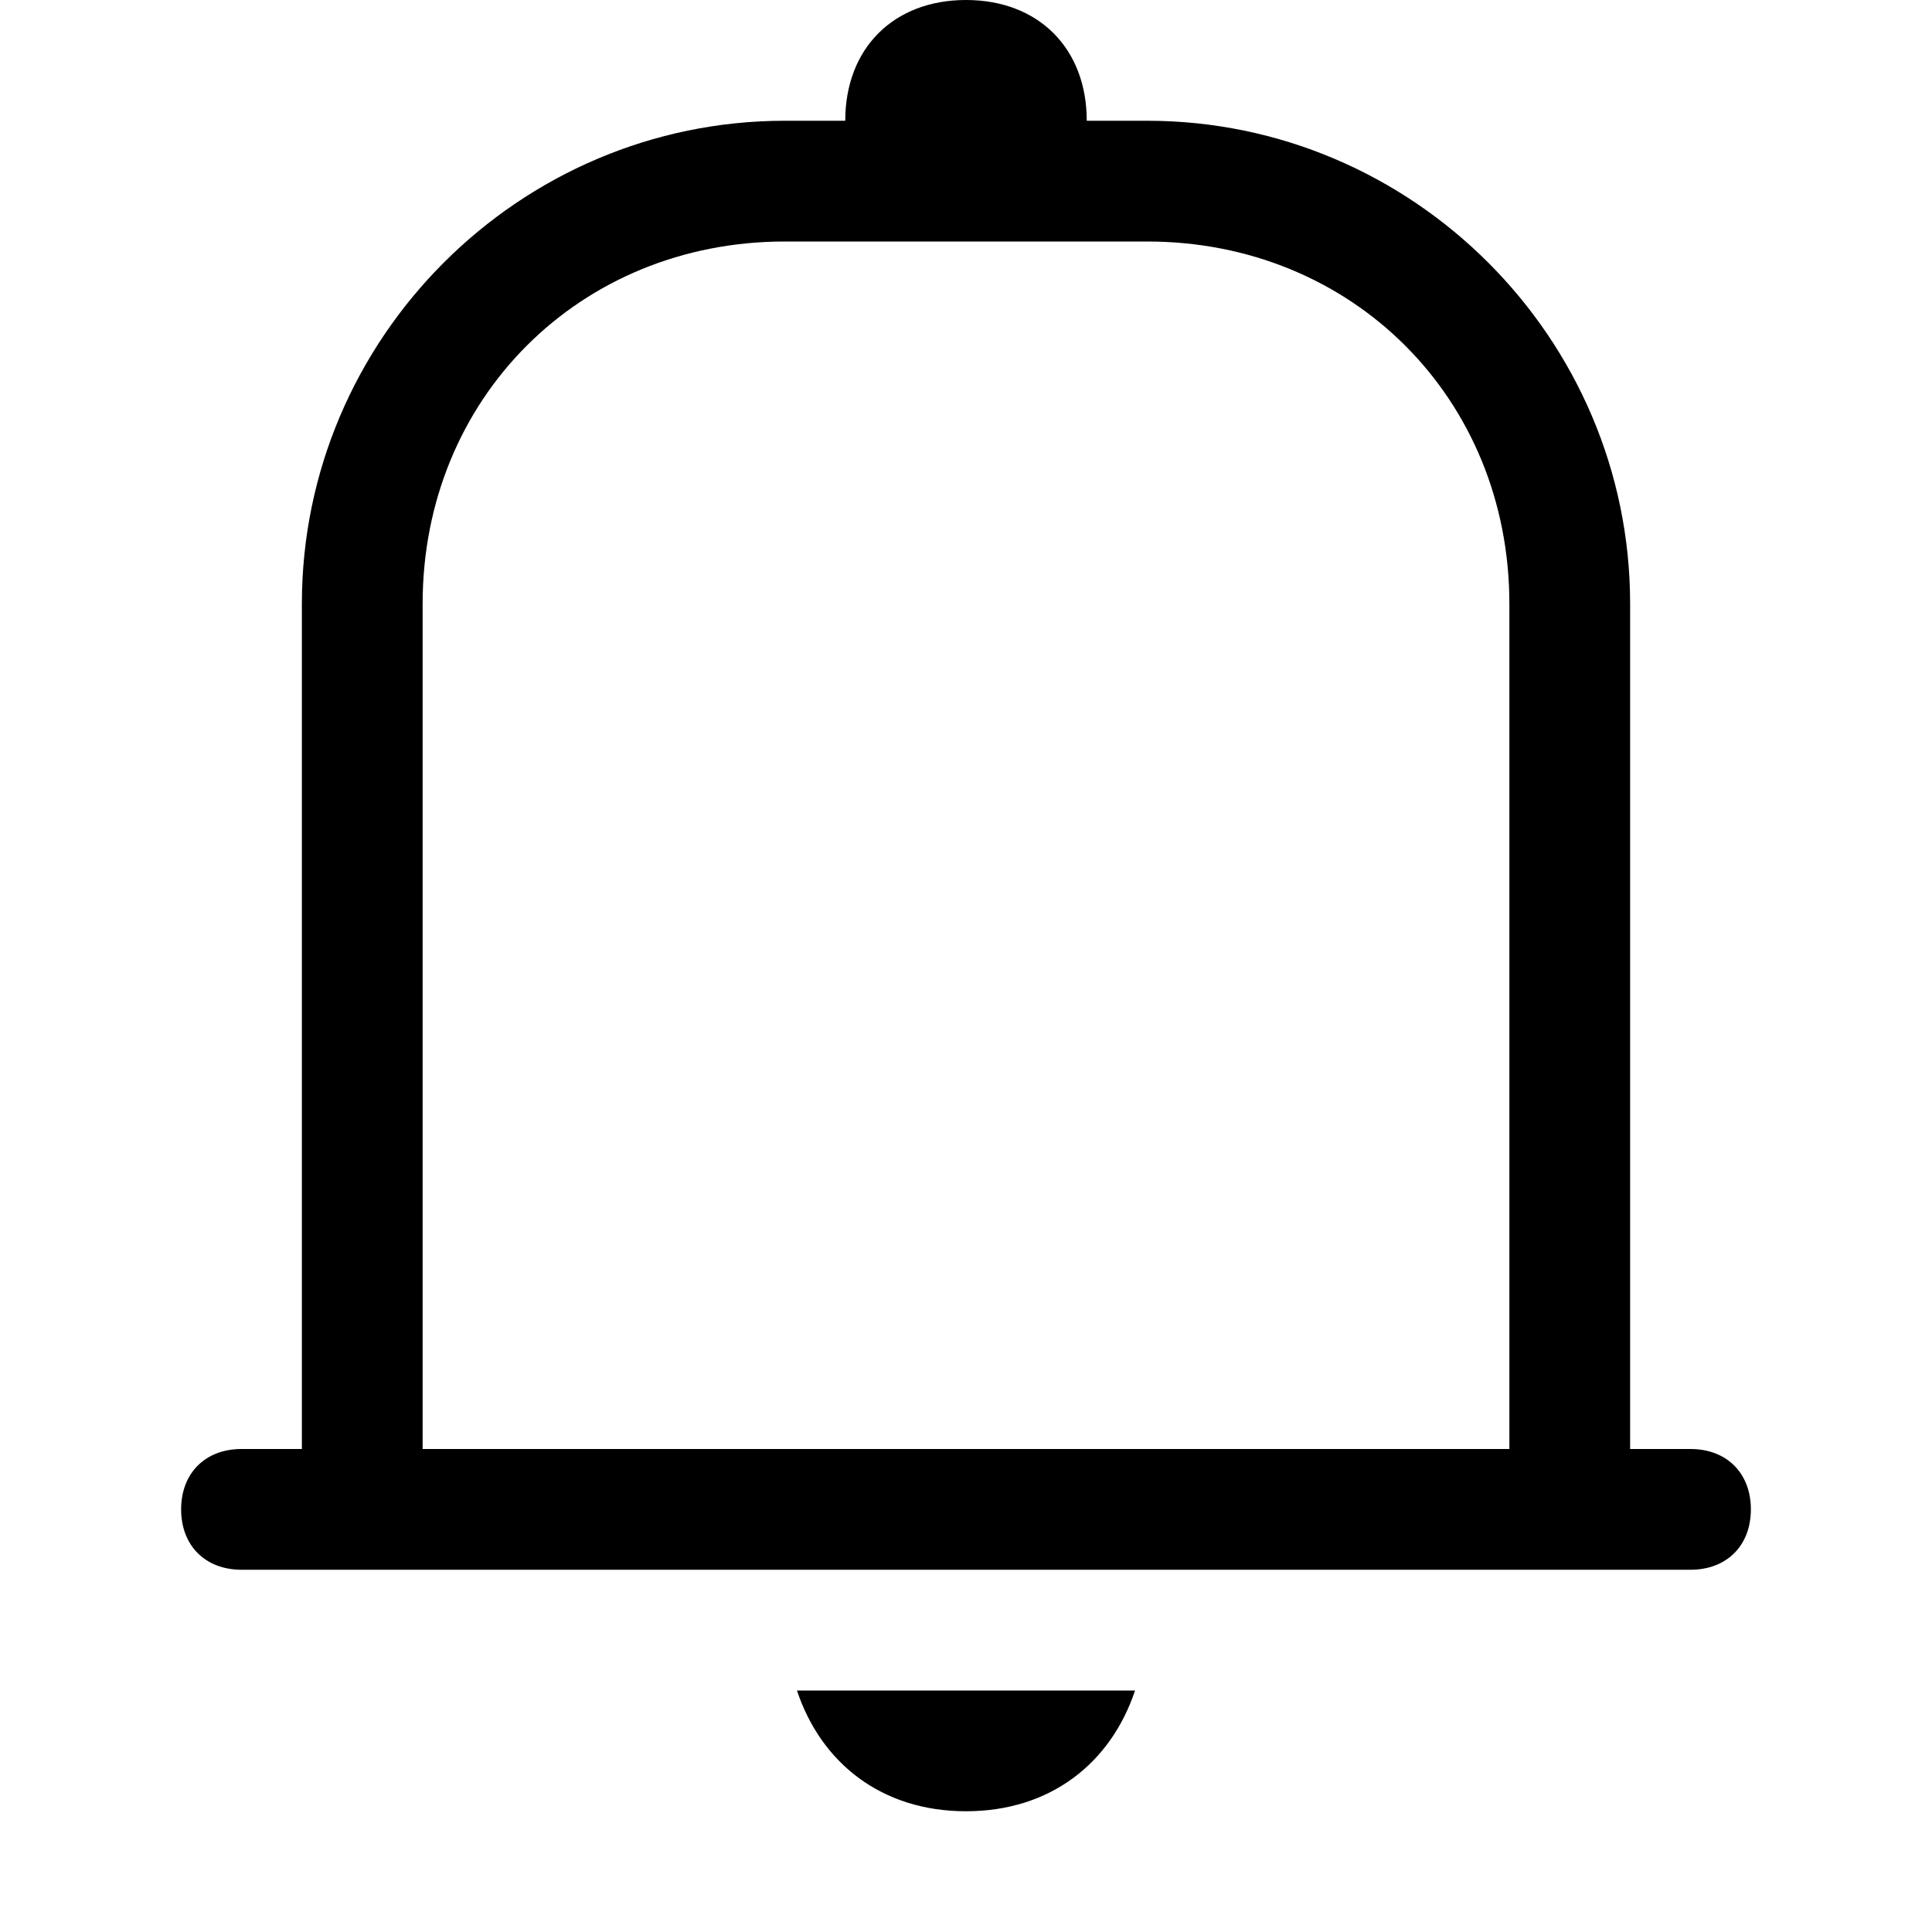<?xml version="1.0" encoding="utf-8"?>
<!-- Generator: Adobe Illustrator 21.0.2, SVG Export Plug-In . SVG Version: 6.00 Build 0)  -->
<!DOCTYPE svg PUBLIC "-//W3C//DTD SVG 1.1//EN" "http://www.w3.org/Graphics/SVG/1.1/DTD/svg11.dtd">
<svg version="1.1" id="Layer_1" xmlns="http://www.w3.org/2000/svg" xmlns:xlink="http://www.w3.org/1999/xlink" x="0px" y="0px"
	 viewBox="0 0 16 16" style="enable-background:new 0 0 16 16;" xml:space="preserve">
<style type="text/css">
	.st0{fill-rule:evenodd;clip-rule:evenodd;}
</style>
<g>
	<g>
		<path class="st0" d="M8,15c0.7,0,1.2-0.4,1.4-1H6.6C6.8,14.6,7.3,15,8,15z M14,12h-0.5V5c0-2.2-1.8-4-4-4H9c0-0.6-0.4-1-1-1
			C7.4,0,7,0.4,7,1H6.5c-2.2,0-4,1.8-4,4v7H2c-0.3,0-0.5,0.2-0.5,0.5C1.5,12.8,1.7,13,2,13h12c0.3,0,0.5-0.2,0.5-0.5
			C14.5,12.2,14.3,12,14,12z M12.5,12h-9V5c0-1.7,1.3-3,3-3h3c1.7,0,3,1.3,3,3V12z"/>
	</g>
</g>
</svg>
